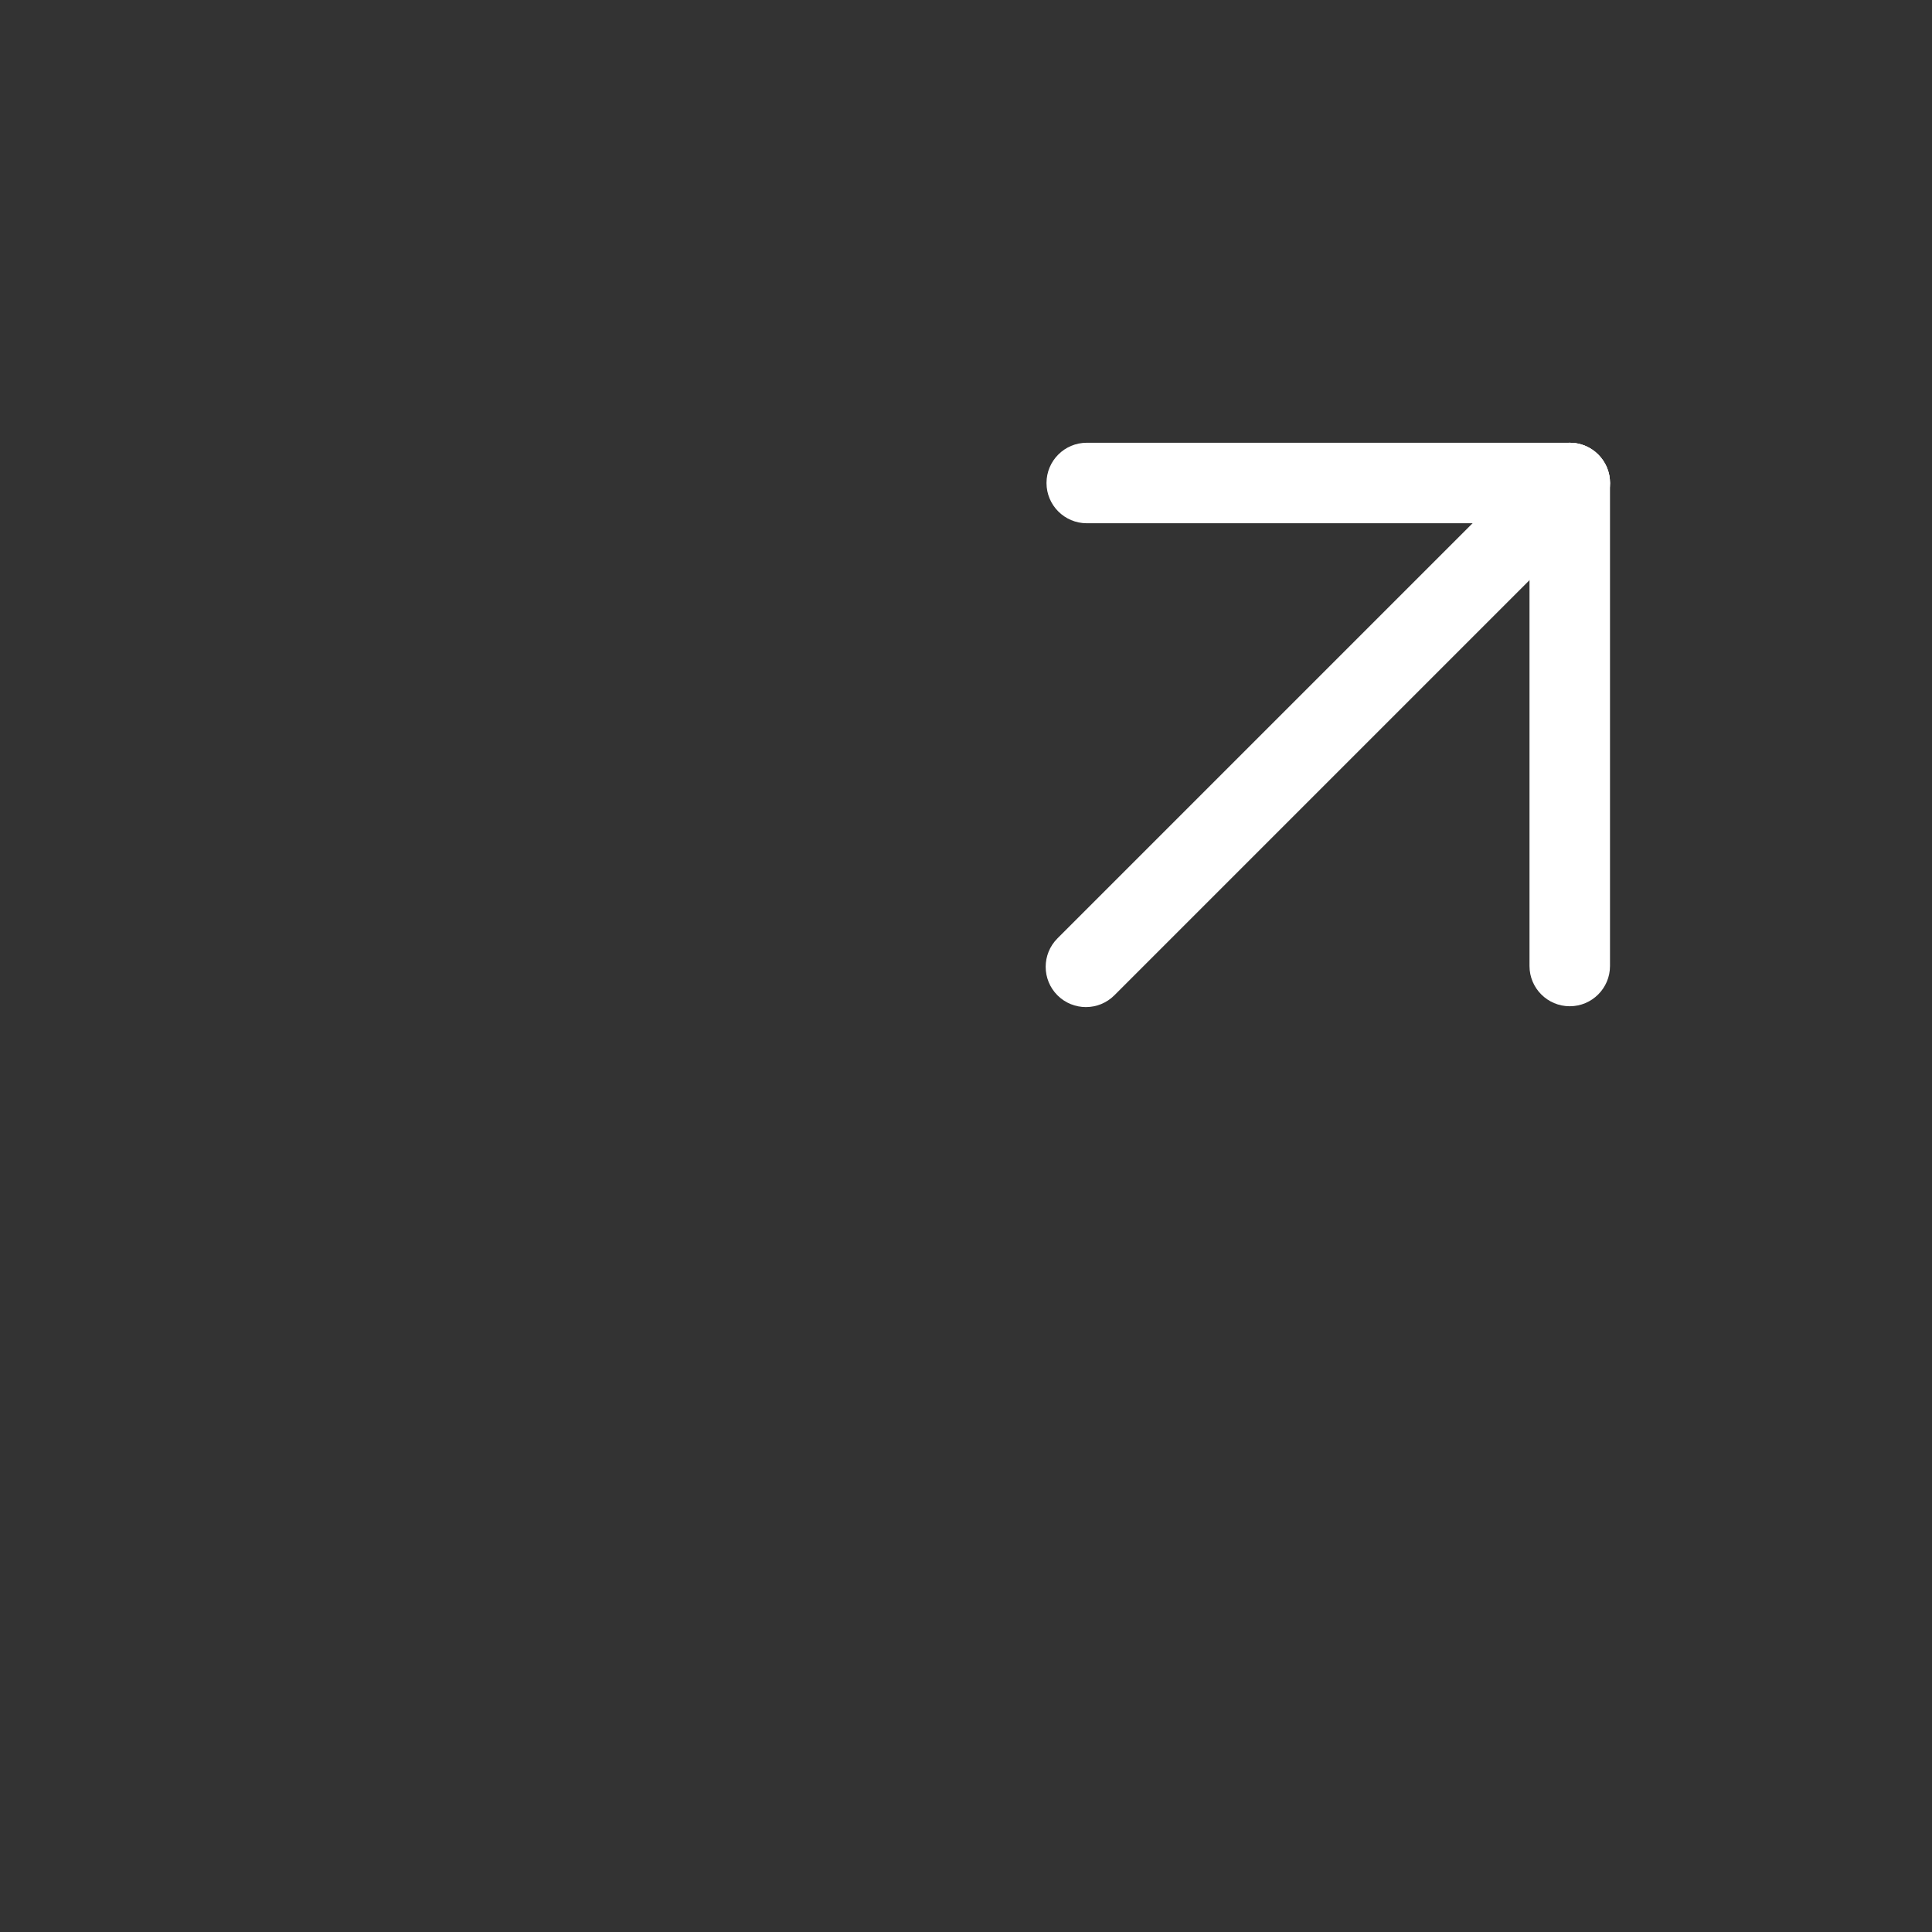 <?xml version="1.0" encoding="UTF-8"?>
<svg width="48px" height="48px" viewBox="0 0 48 48" version="1.1" xmlns="http://www.w3.org/2000/svg" xmlns:xlink="http://www.w3.org/1999/xlink">
    <rect x="0" y="0" width="48" height="48" fill="#333333" stroke="none"/>
    <!-- Generator: Sketch 53 (72520) - https://sketchapp.com -->
    <title>icon/branch/sync48-icon</title>
    <desc>Created with Sketch.</desc>
    <g id="icon/branch/sync48-icon" stroke="none" stroke-width="1" fill="none" fill-rule="evenodd">
        <g id="Group-11" transform="translate(26, 11)" fill="#FFFFFF" fill-rule="nonzero">
            <g id="Group-5-Copy-4">
                <path d="M12.293,0.293 C12.683,-0.098 13.317,-0.098 13.707,0.293 C14.098,0.683 14.098,1.317 13.707,1.707 L1.686,13.728 C1.296,14.118 0.663,14.118 0.272,13.728 C-0.118,13.337 -0.118,12.704 0.272,12.314 L12.293,0.293 Z" id="Shape"></path>
                <path d="M1,2 C0.448,2 7.97107019e-16,1.552 0,1 C-7.97107019e-16,0.448 0.448,-4.5319635e-15 1,-5.32907052e-15 L13,-2.26485497e-14 C13.552,-2.34456567e-14 14,0.448 14,1 C14,1.552 13.552,2 13,2 L1,2 Z" id="Shape"></path>
                <path d="M14,13 C14,13.552 13.552,14 13,14 C12.448,14 12,13.552 12,13 L12,1 C12,0.448 12.448,-2.81764457e-14 13,-2.84217094e-14 C13.552,-2.86669731e-14 14,0.448 14,1 L14,13 Z" id="Shape"></path>
            </g>
        </g>
    </g>
</svg>